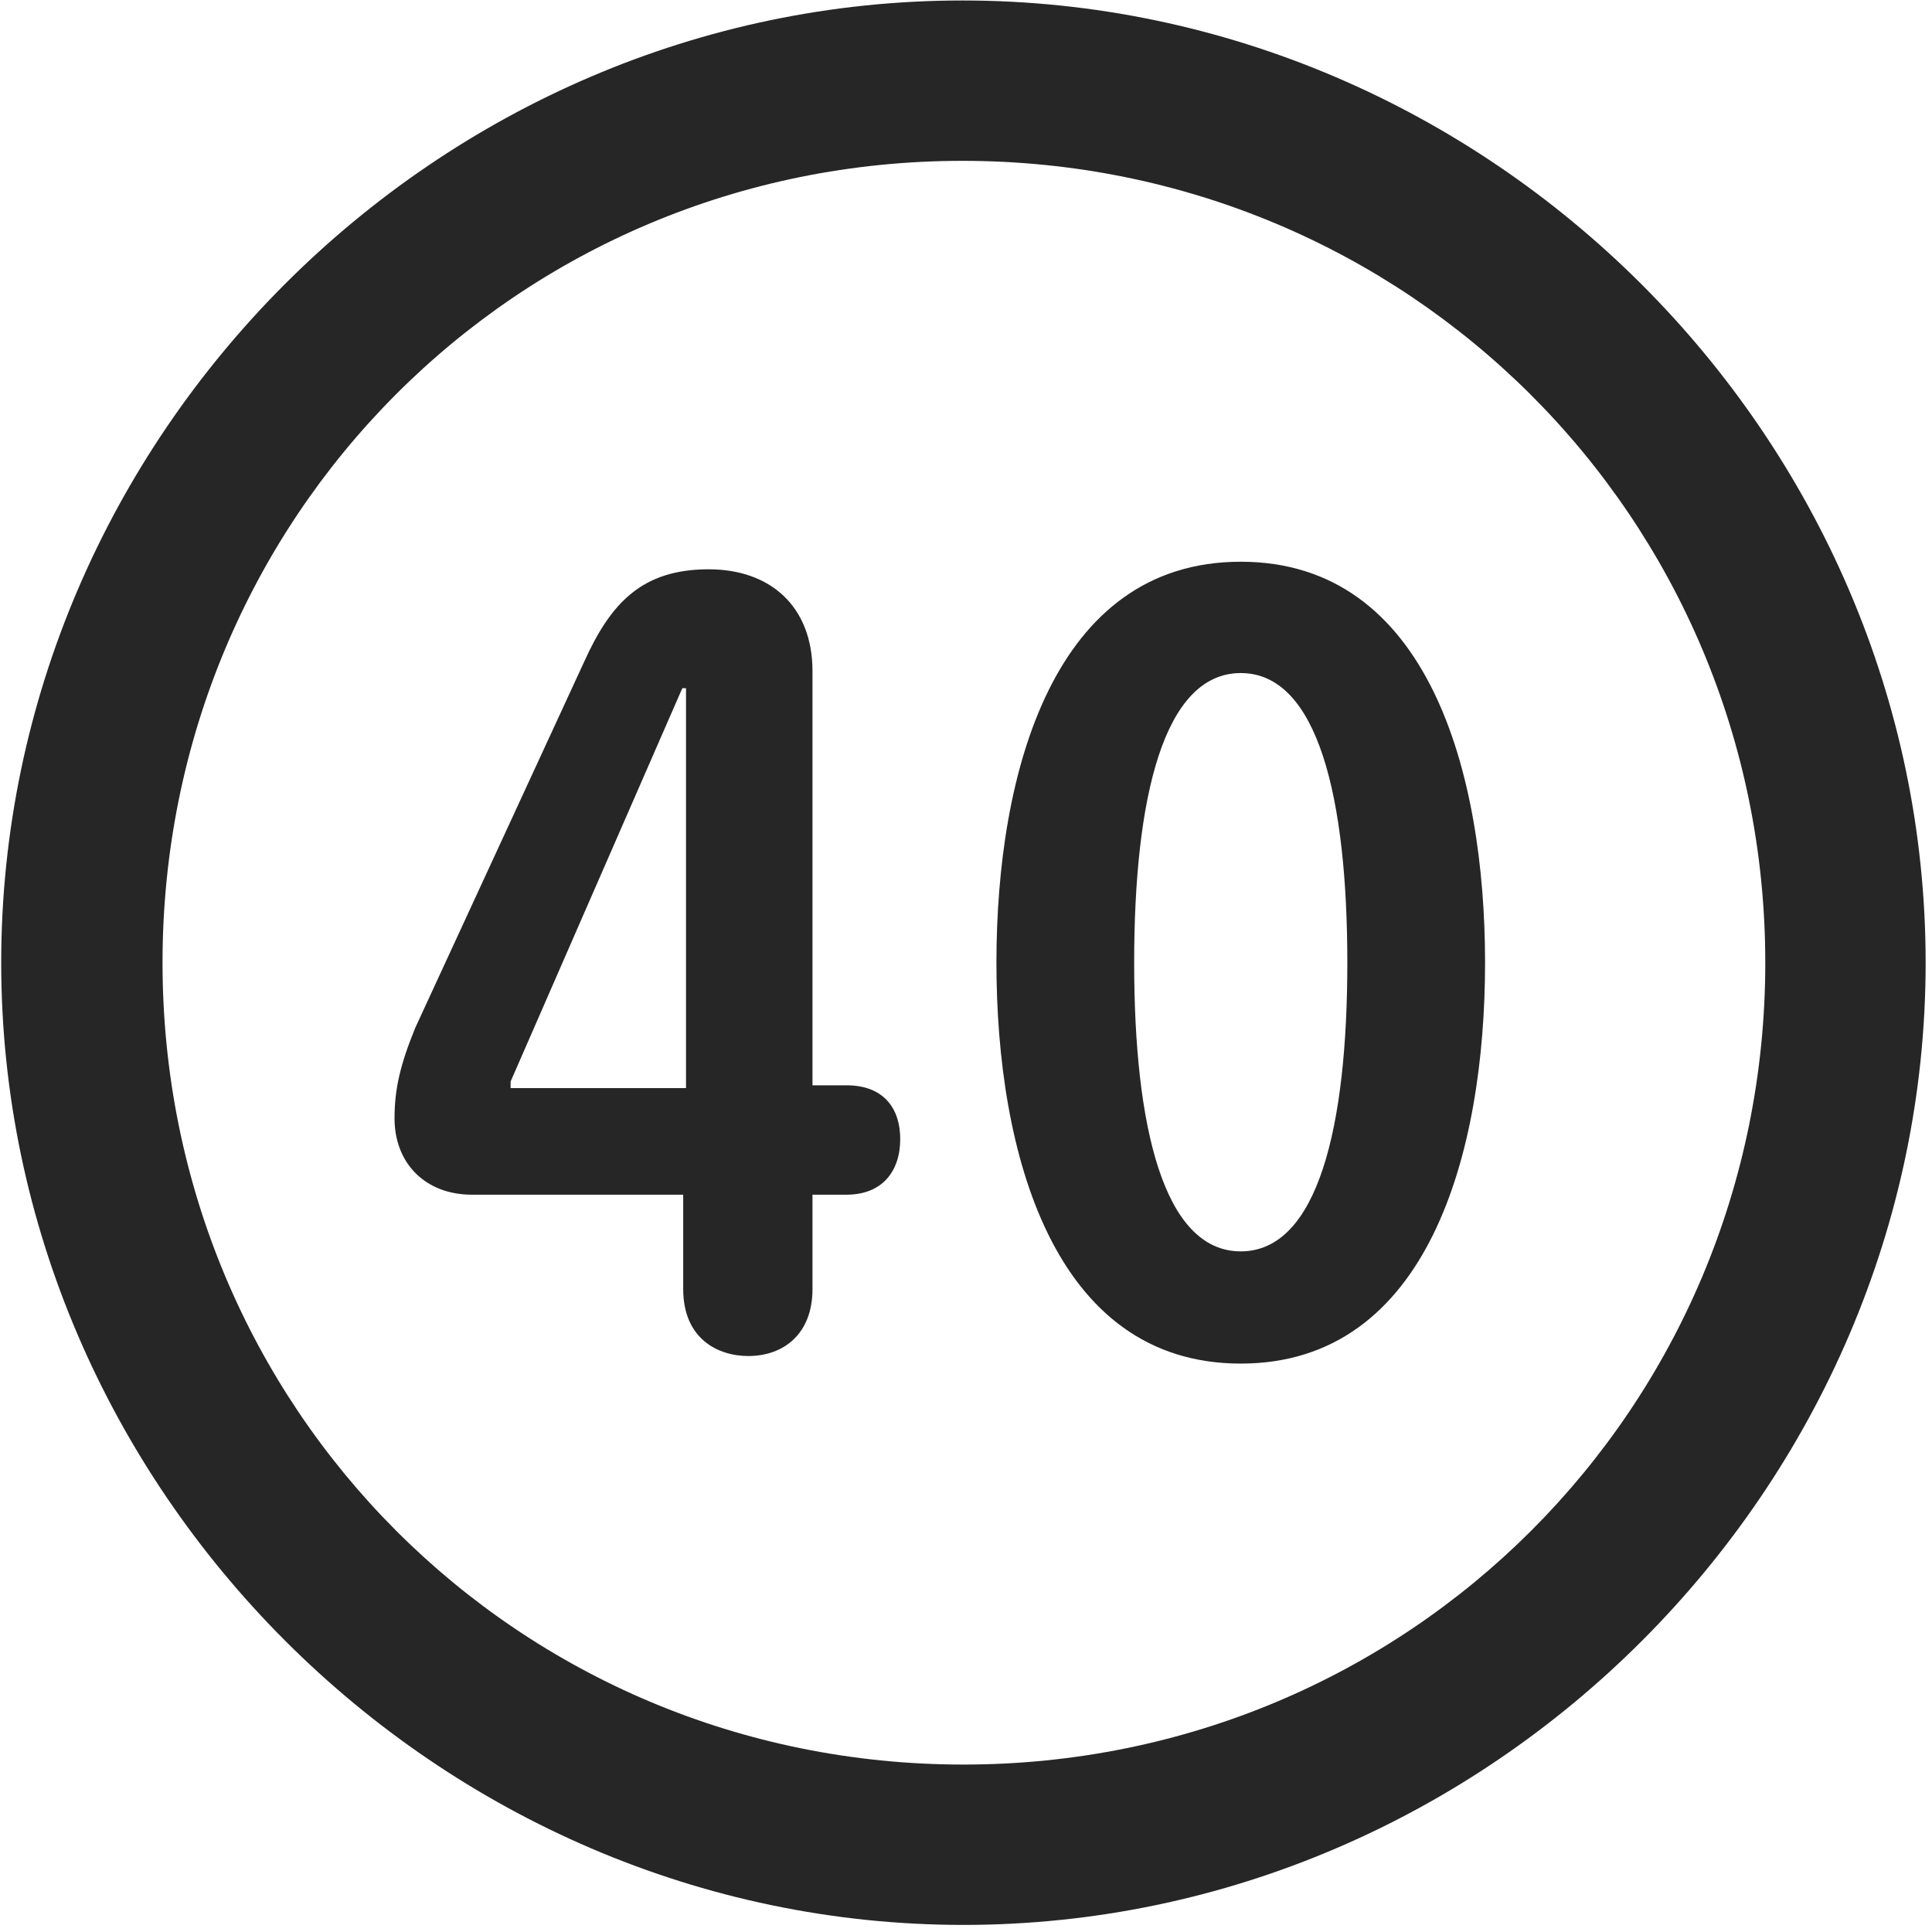 <svg width="24" height="24" viewBox="0 0 24 24" fill="none" xmlns="http://www.w3.org/2000/svg">
<g clip-path="url(#clip0_2207_27366)">
<path d="M11.968 23.912C18.507 23.912 23.921 18.486 23.921 11.959C23.921 5.42 18.495 0.006 11.956 0.006C5.429 0.006 0.015 5.42 0.015 11.959C0.015 18.486 5.44 23.912 11.968 23.912ZM11.968 21.92C6.437 21.92 2.019 17.49 2.019 11.959C2.019 6.428 6.425 1.998 11.956 1.998C17.487 1.998 21.929 6.428 21.929 11.959C21.929 17.49 17.499 21.92 11.968 21.92Z" fill="black" fill-opacity="0.85"/>
<path d="M9.296 16.845C9.729 16.845 10.093 16.576 10.093 16.013V14.841H10.515C10.96 14.841 11.183 14.549 11.183 14.15C11.183 13.775 10.983 13.482 10.515 13.482H10.093V8.338C10.093 7.529 9.565 7.072 8.804 7.072C7.972 7.072 7.585 7.494 7.257 8.22L5.159 12.767C4.972 13.224 4.901 13.529 4.901 13.892C4.901 14.455 5.288 14.841 5.862 14.841H8.487V16.013C8.487 16.634 8.921 16.845 9.296 16.845ZM8.522 13.517H6.343V13.435L8.476 8.549H8.522V13.517ZM15.413 16.939C17.745 16.939 18.448 14.314 18.448 11.959C18.448 9.603 17.745 6.978 15.413 6.978C13.081 6.978 12.378 9.603 12.378 11.959C12.378 14.314 13.081 16.939 15.413 16.939ZM15.413 15.545C14.452 15.545 14.089 13.986 14.089 11.959C14.089 9.92 14.452 8.361 15.413 8.361C16.374 8.361 16.737 9.92 16.737 11.959C16.737 13.986 16.374 15.545 15.413 15.545Z" fill="black" fill-opacity="0.85"/>
</g>
<defs>
<clipPath id="clip0_2207_27366">
<rect width="23.906" height="23.918" fill="white" transform="translate(0.015 0.006)"/>
</clipPath>
</defs>
</svg>
